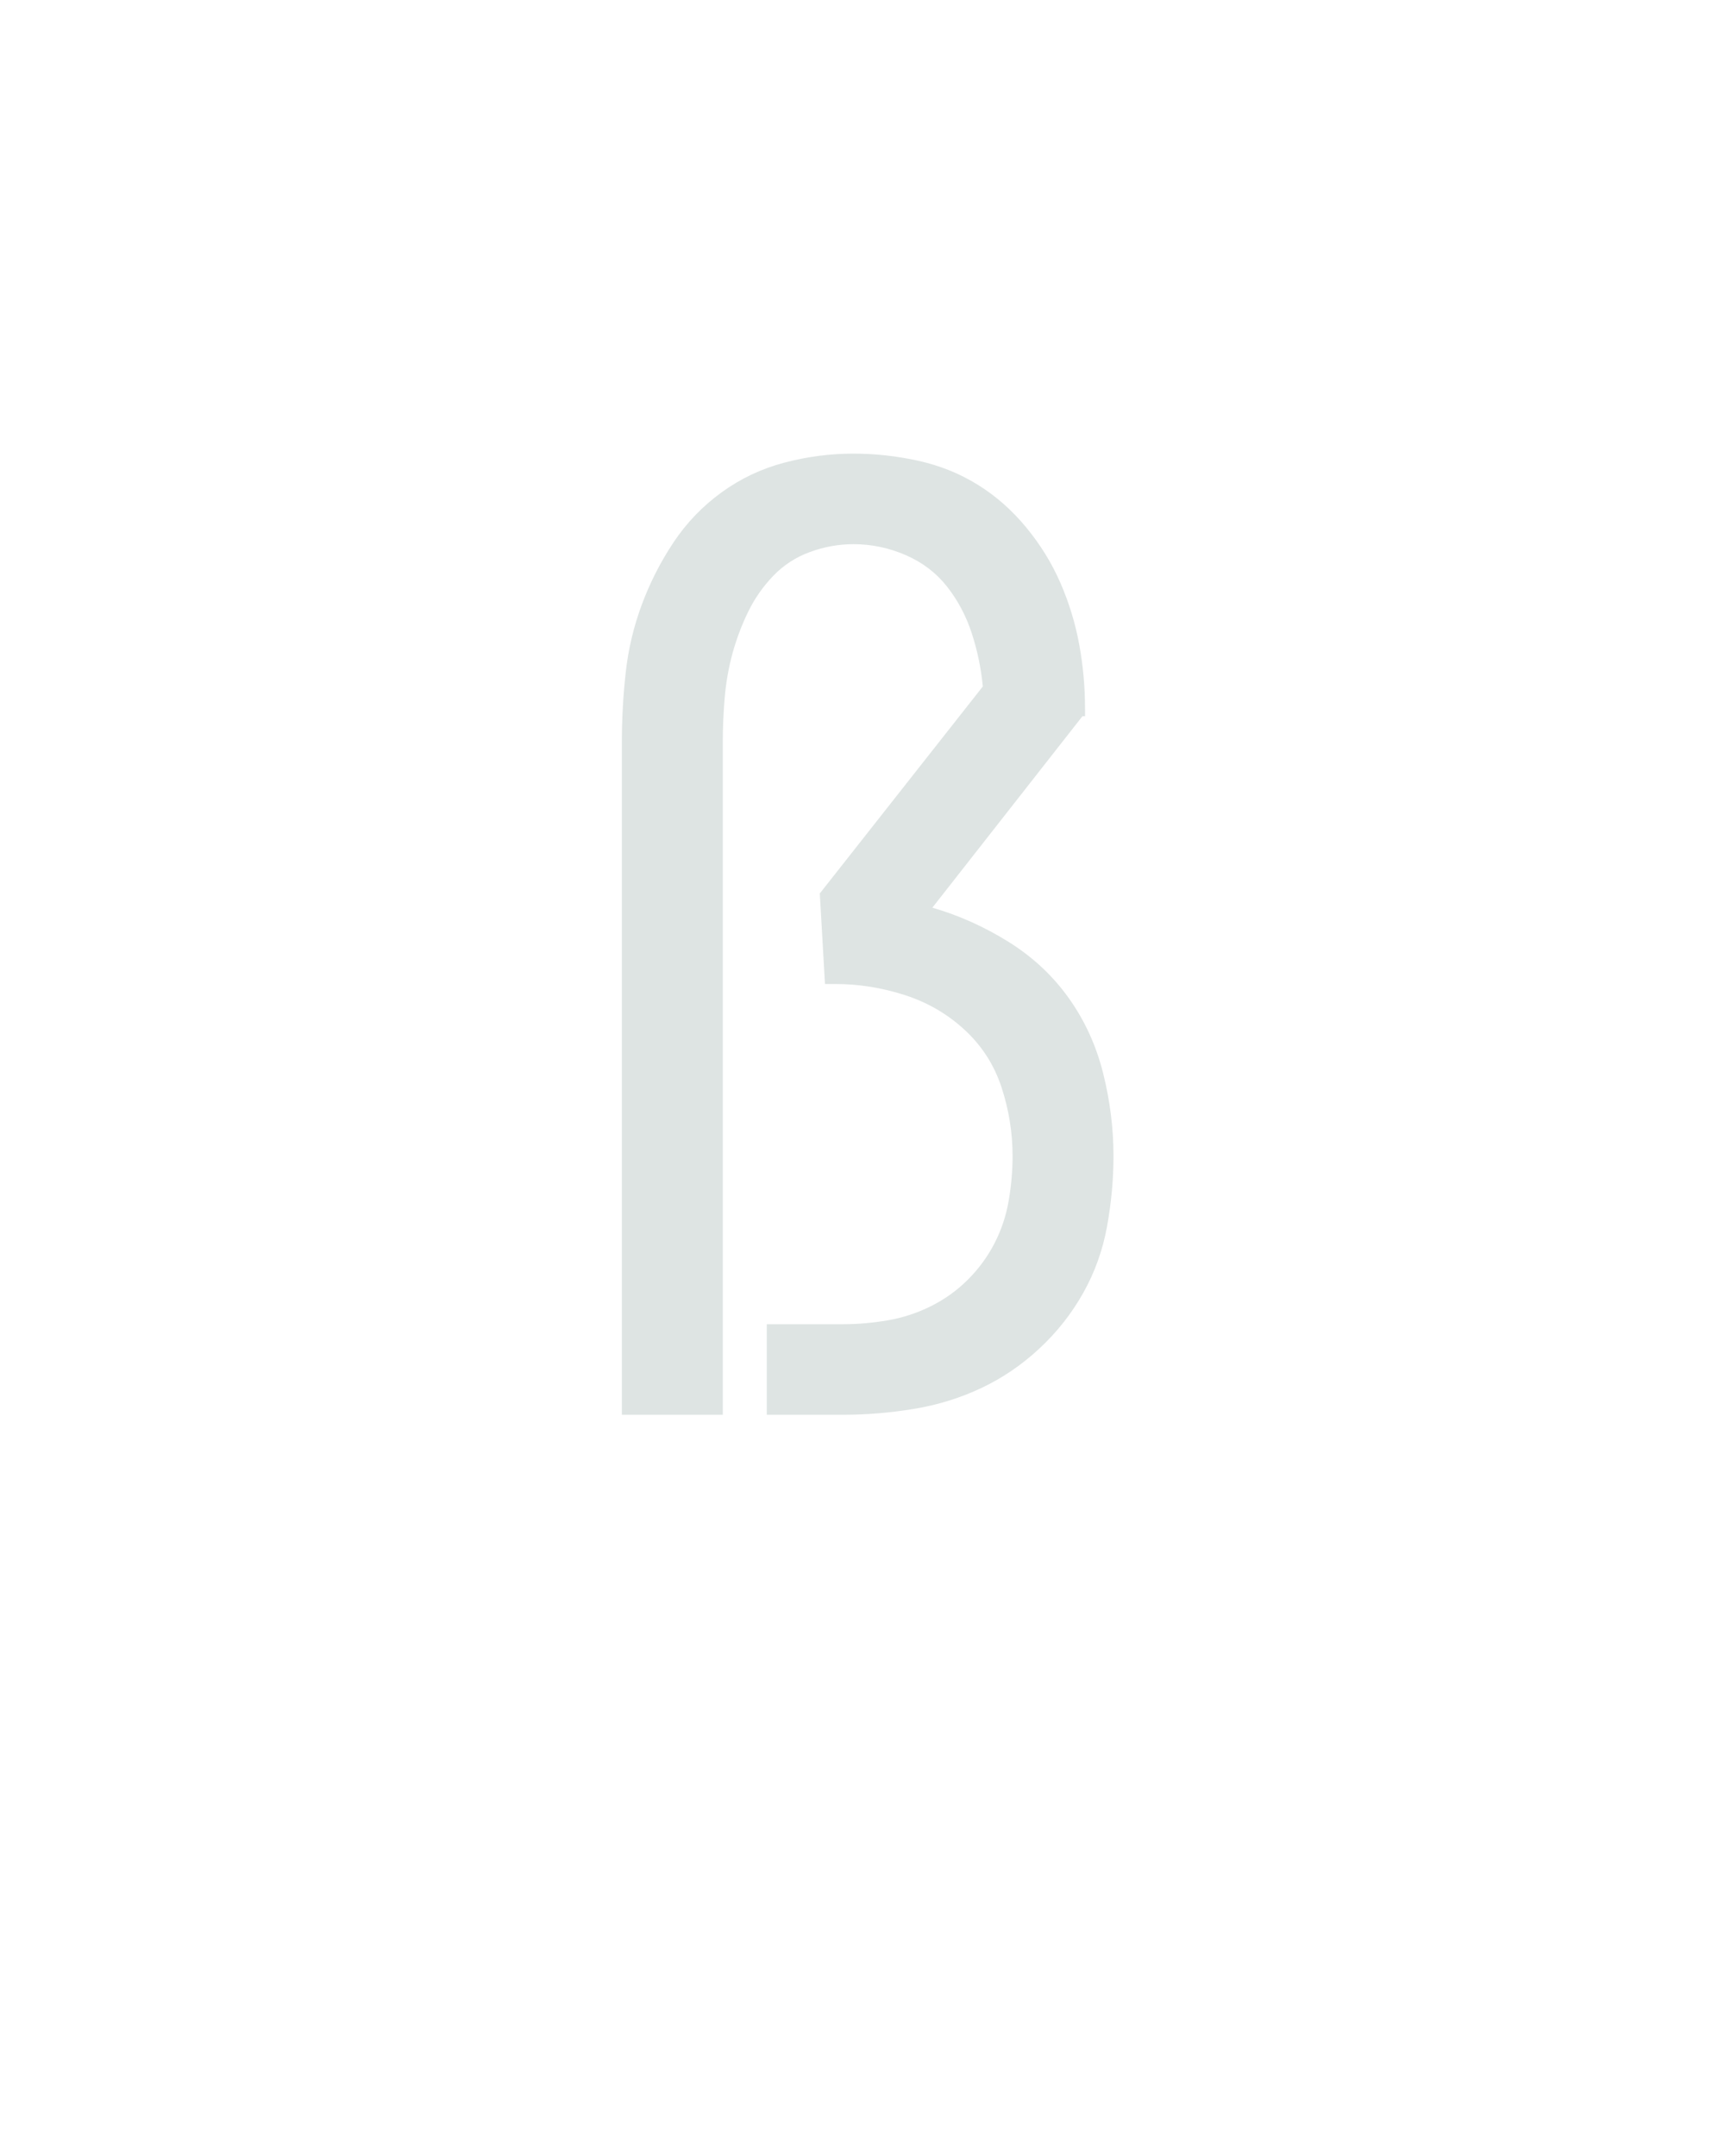 <?xml version="1.0" encoding="UTF-8" standalone="no"?>
<svg height="160" viewBox="0 0 128 160" width="128" xmlns="http://www.w3.org/2000/svg">
<defs>
<path d="M 235 0 L 176 0 L 176 -70 L 235 -70 Q 252 -70 269.5 -73 Q 287 -76 303 -84 Q 319 -92 331.5 -104.5 Q 344 -117 352 -132.5 Q 360 -148 363 -165.5 Q 366 -183 366 -200 Q 366 -227 357.5 -253 Q 349 -279 329 -297.5 Q 309 -316 282.5 -324.5 Q 256 -333 229 -333 L 221 -333 L 217 -403 L 343 -563 Q 341 -584 334.5 -604 Q 328 -624 315.5 -640 Q 303 -656 283.5 -664.5 Q 264 -673 243 -673 Q 226 -673 209.5 -667 Q 193 -661 181 -648.5 Q 169 -636 161.5 -620.5 Q 154 -605 149.5 -588.5 Q 145 -572 143.5 -554.5 Q 142 -537 142 -520 L 142 0 L 64 0 L 64 -520 Q 64 -547 67 -574 Q 70 -601 79.5 -626.5 Q 89 -652 104 -674.5 Q 119 -697 141 -713 Q 163 -729 189.5 -736 Q 216 -743 243 -743 Q 268 -743 293 -737.5 Q 318 -732 339 -719 Q 360 -706 376.5 -686 Q 393 -666 403 -643 Q 413 -620 417.5 -595.5 Q 422 -571 422 -546 L 422 -540 L 420 -540 L 304 -392 Q 335 -383 363 -365.5 Q 391 -348 409.5 -322 Q 428 -296 436 -264 Q 444 -232 444 -200 Q 444 -173 439 -145.5 Q 434 -118 420.5 -94 Q 407 -70 386.5 -51 Q 366 -32 341.5 -20.5 Q 317 -9 289.5 -4.5 Q 262 -0 235 0 Z " id="path1"/>
</defs>
<g>
<g data-source-text="ẞ" fill="#dee4e3" transform="translate(40 104.992) rotate(0) scale(0.096)">
<use href="#path1" transform="translate(0 0)"/>
</g>
</g>
</svg>